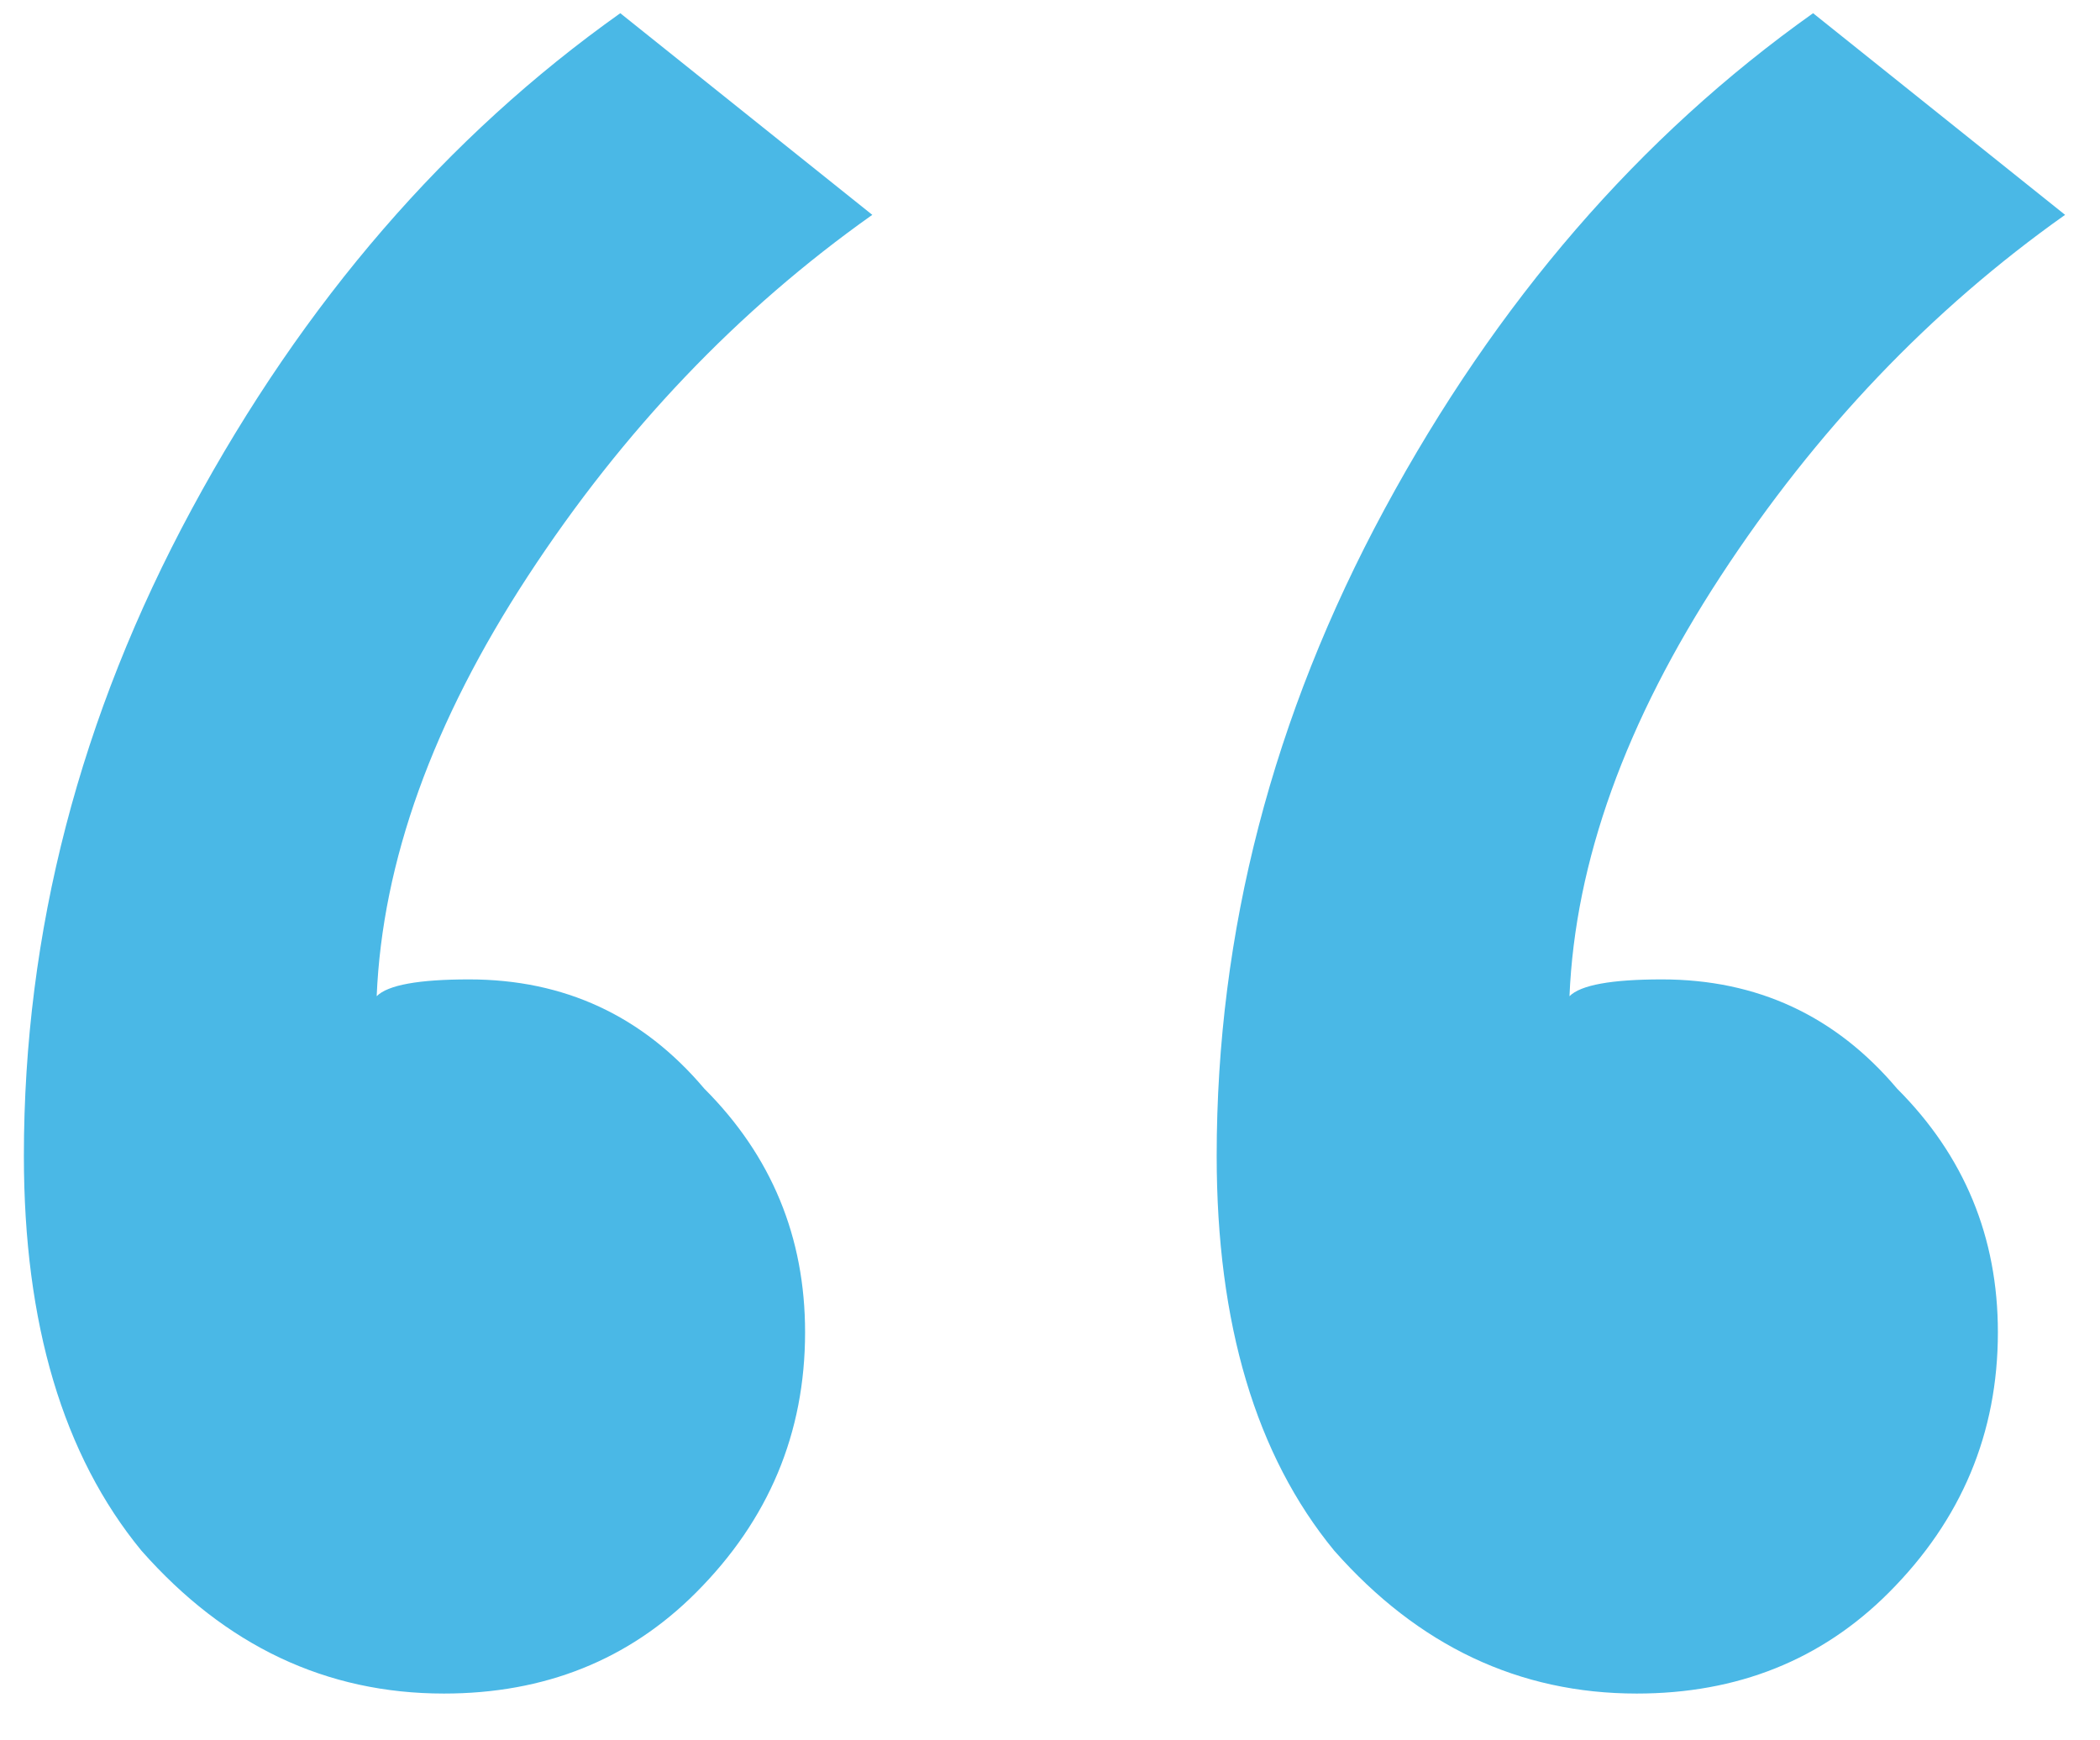 <svg width="35" height="29" viewBox="0 0 35 29" fill="none" xmlns="http://www.w3.org/2000/svg"><path d="M.398 19.26c0-3.734.934-7.327 2.8-10.78 1.867-3.454 4.247-6.207 7.14-8.26l4.2 3.36c-2.24 1.586-4.153 3.593-5.74 6.02-1.586 2.426-2.426 4.76-2.52 7 .187-.187.7-.28 1.54-.28 1.587 0 2.894.606 3.92 1.82 1.12 1.12 1.68 2.473 1.68 4.06 0 1.68-.606 3.126-1.82 4.34-1.12 1.12-2.52 1.68-4.2 1.68-1.96 0-3.64-.794-5.04-2.38-1.306-1.587-1.96-3.78-1.96-6.58zm19.88 0c0-3.734.934-7.327 2.8-10.78 1.867-3.454 4.247-6.207 7.14-8.26l4.2 3.36c-2.24 1.586-4.153 3.593-5.74 6.02-1.586 2.426-2.426 4.76-2.52 7 .187-.187.7-.28 1.54-.28 1.587 0 2.894.606 3.92 1.82 1.12 1.12 1.68 2.473 1.68 4.06 0 1.68-.606 3.126-1.82 4.34-1.12 1.12-2.52 1.68-4.2 1.68-1.96 0-3.64-.794-5.04-2.38-1.306-1.587-1.96-3.78-1.96-6.58z" fill="#4AB8E6"/></svg>